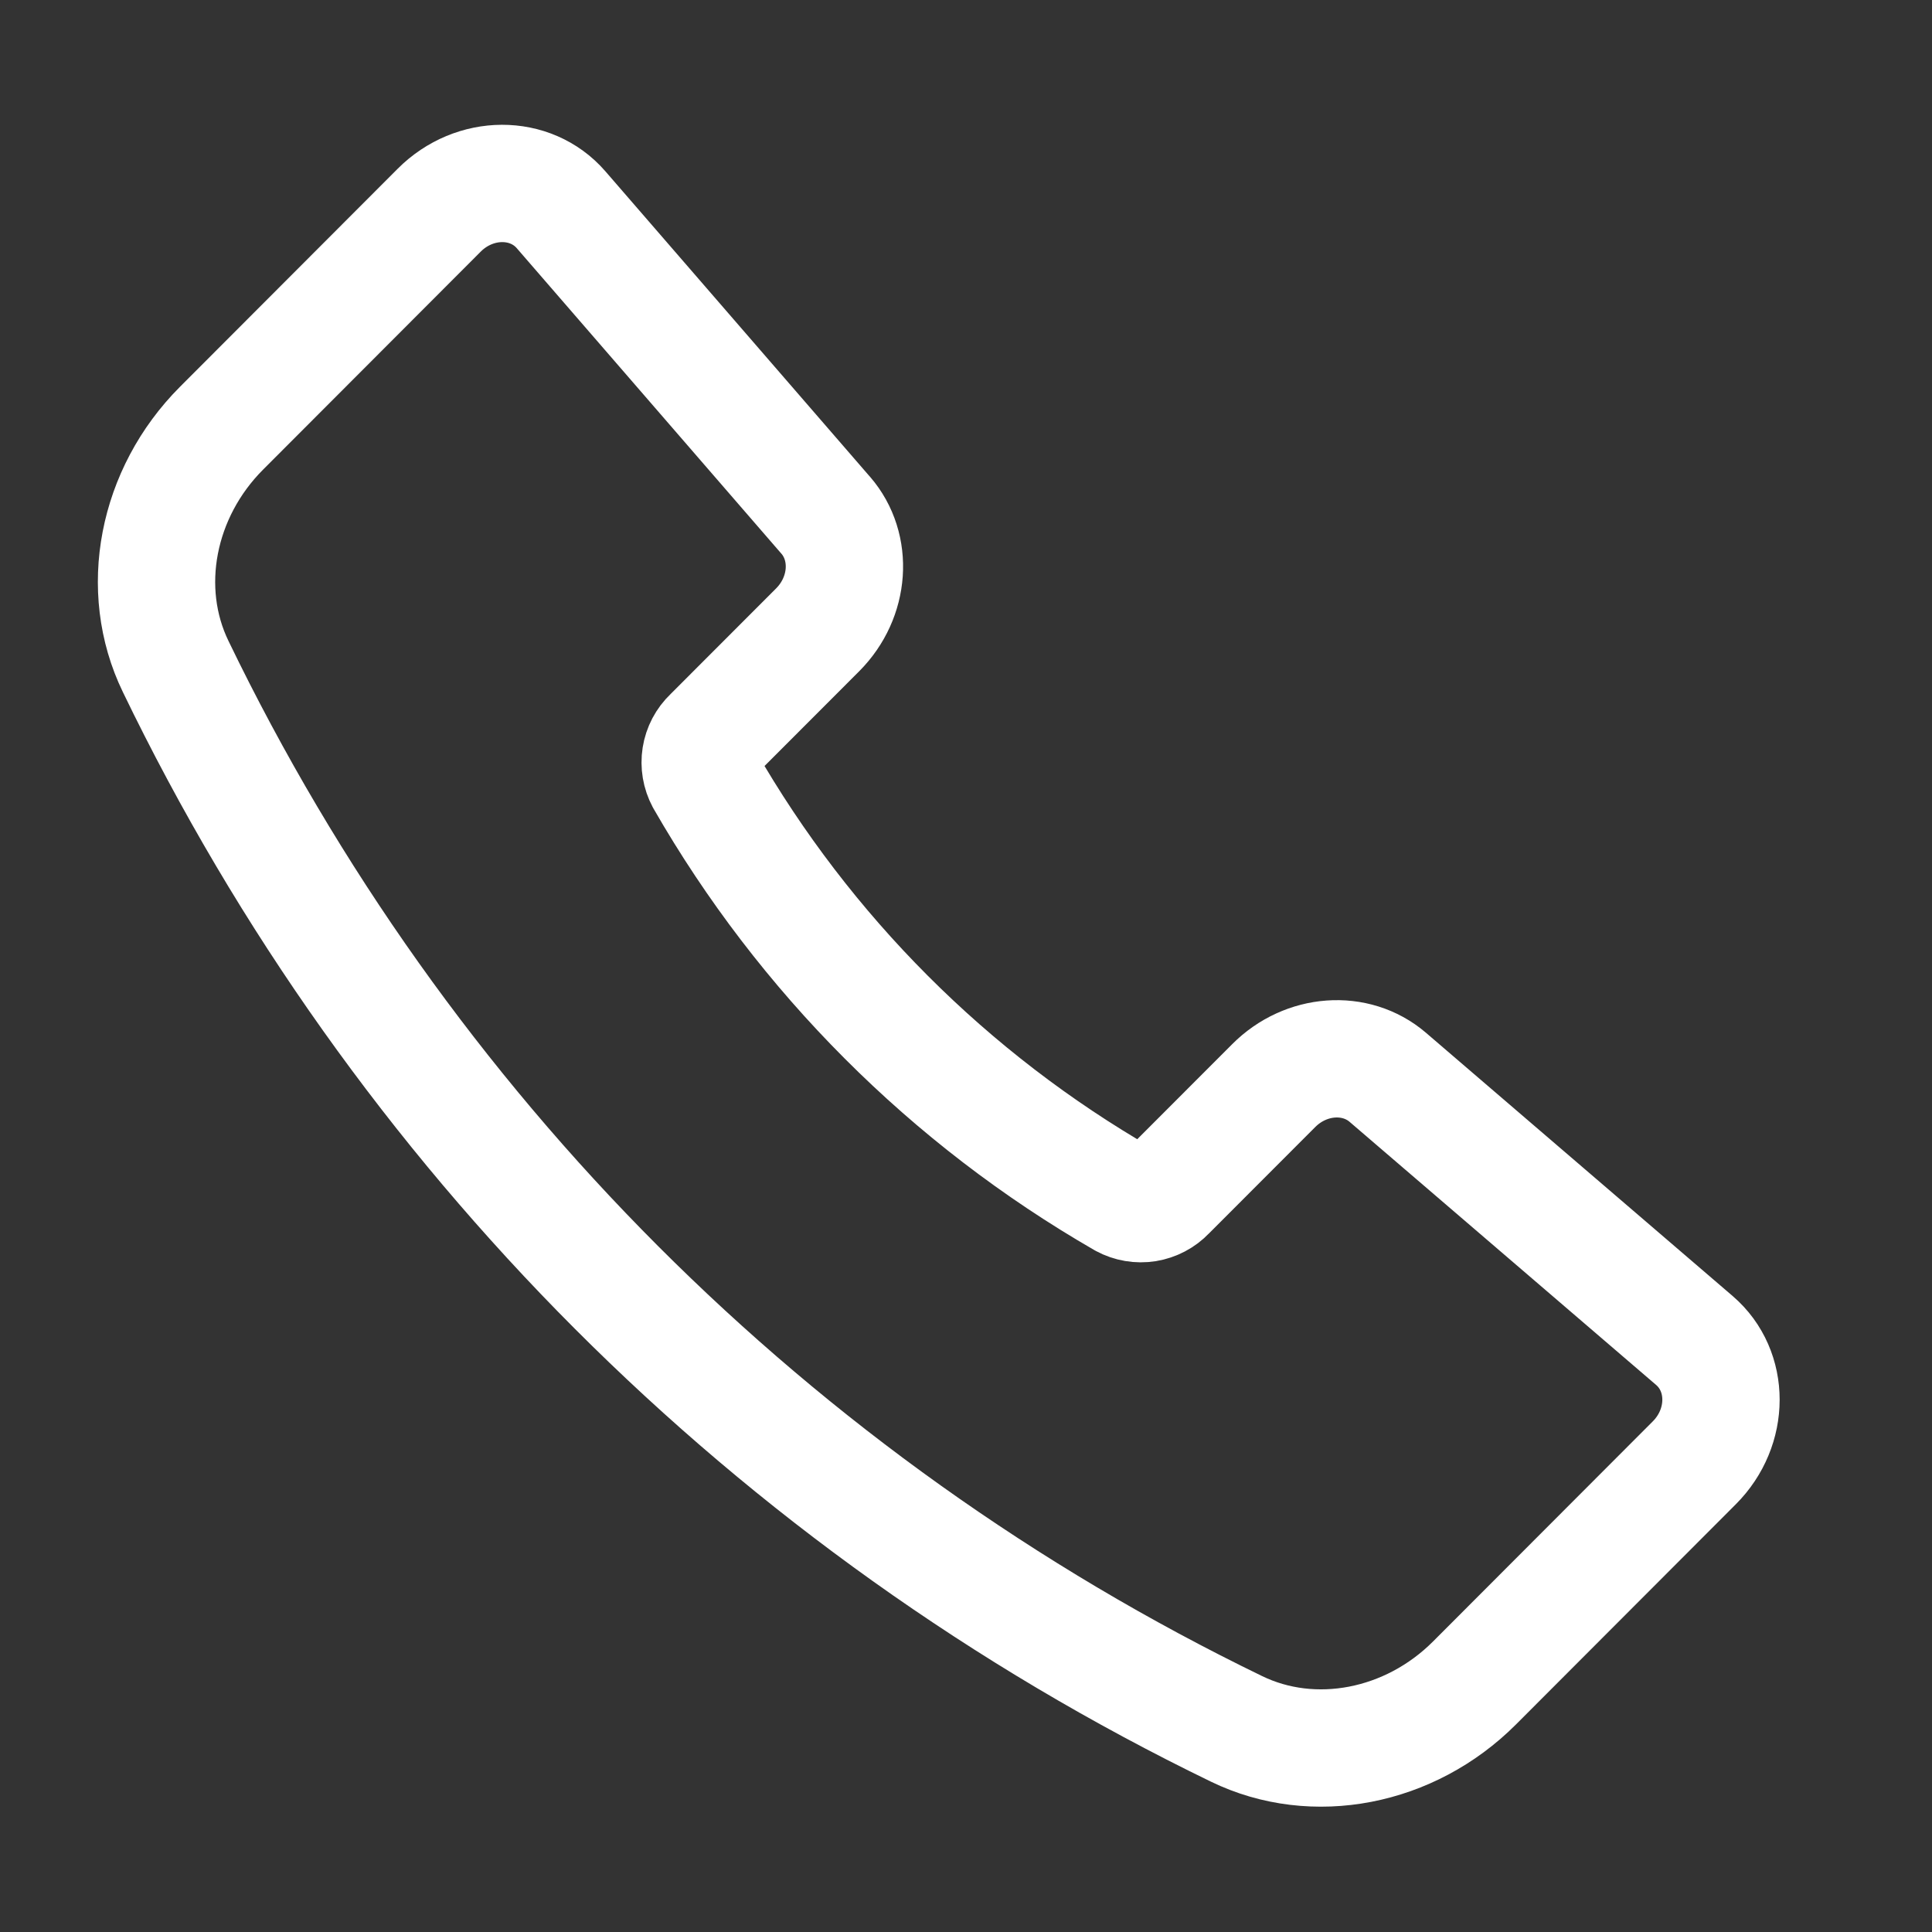 <svg viewBox="0 0 33 33" fill="none" xmlns="http://www.w3.org/2000/svg">
<rect x="0" y="0" width="33" height="33" fill="#333333" stroke="none"/>
<path d="M14.103 8.8L9.583 3.582C9.062 2.981 8.106 2.984 7.501 3.591L3.784 7.314C2.678 8.422 2.361 10.067 3.001 11.385C6.824 19.302 13.209 25.695 21.12 29.53C22.437 30.17 24.081 29.853 25.187 28.745L28.939 24.987C29.547 24.379 29.548 23.418 28.942 22.897L23.704 18.401C23.156 17.931 22.305 17.992 21.756 18.543L19.933 20.368C19.84 20.466 19.717 20.53 19.584 20.552C19.451 20.573 19.314 20.55 19.195 20.486C16.216 18.77 13.745 16.296 12.033 13.315C11.969 13.195 11.946 13.059 11.967 12.925C11.988 12.791 12.053 12.668 12.151 12.575L13.968 10.756C14.518 10.203 14.578 9.348 14.103 8.799V8.8Z" stroke="white" stroke-width="2.004" stroke-linecap="round" stroke-linejoin="round"/>
</svg>
